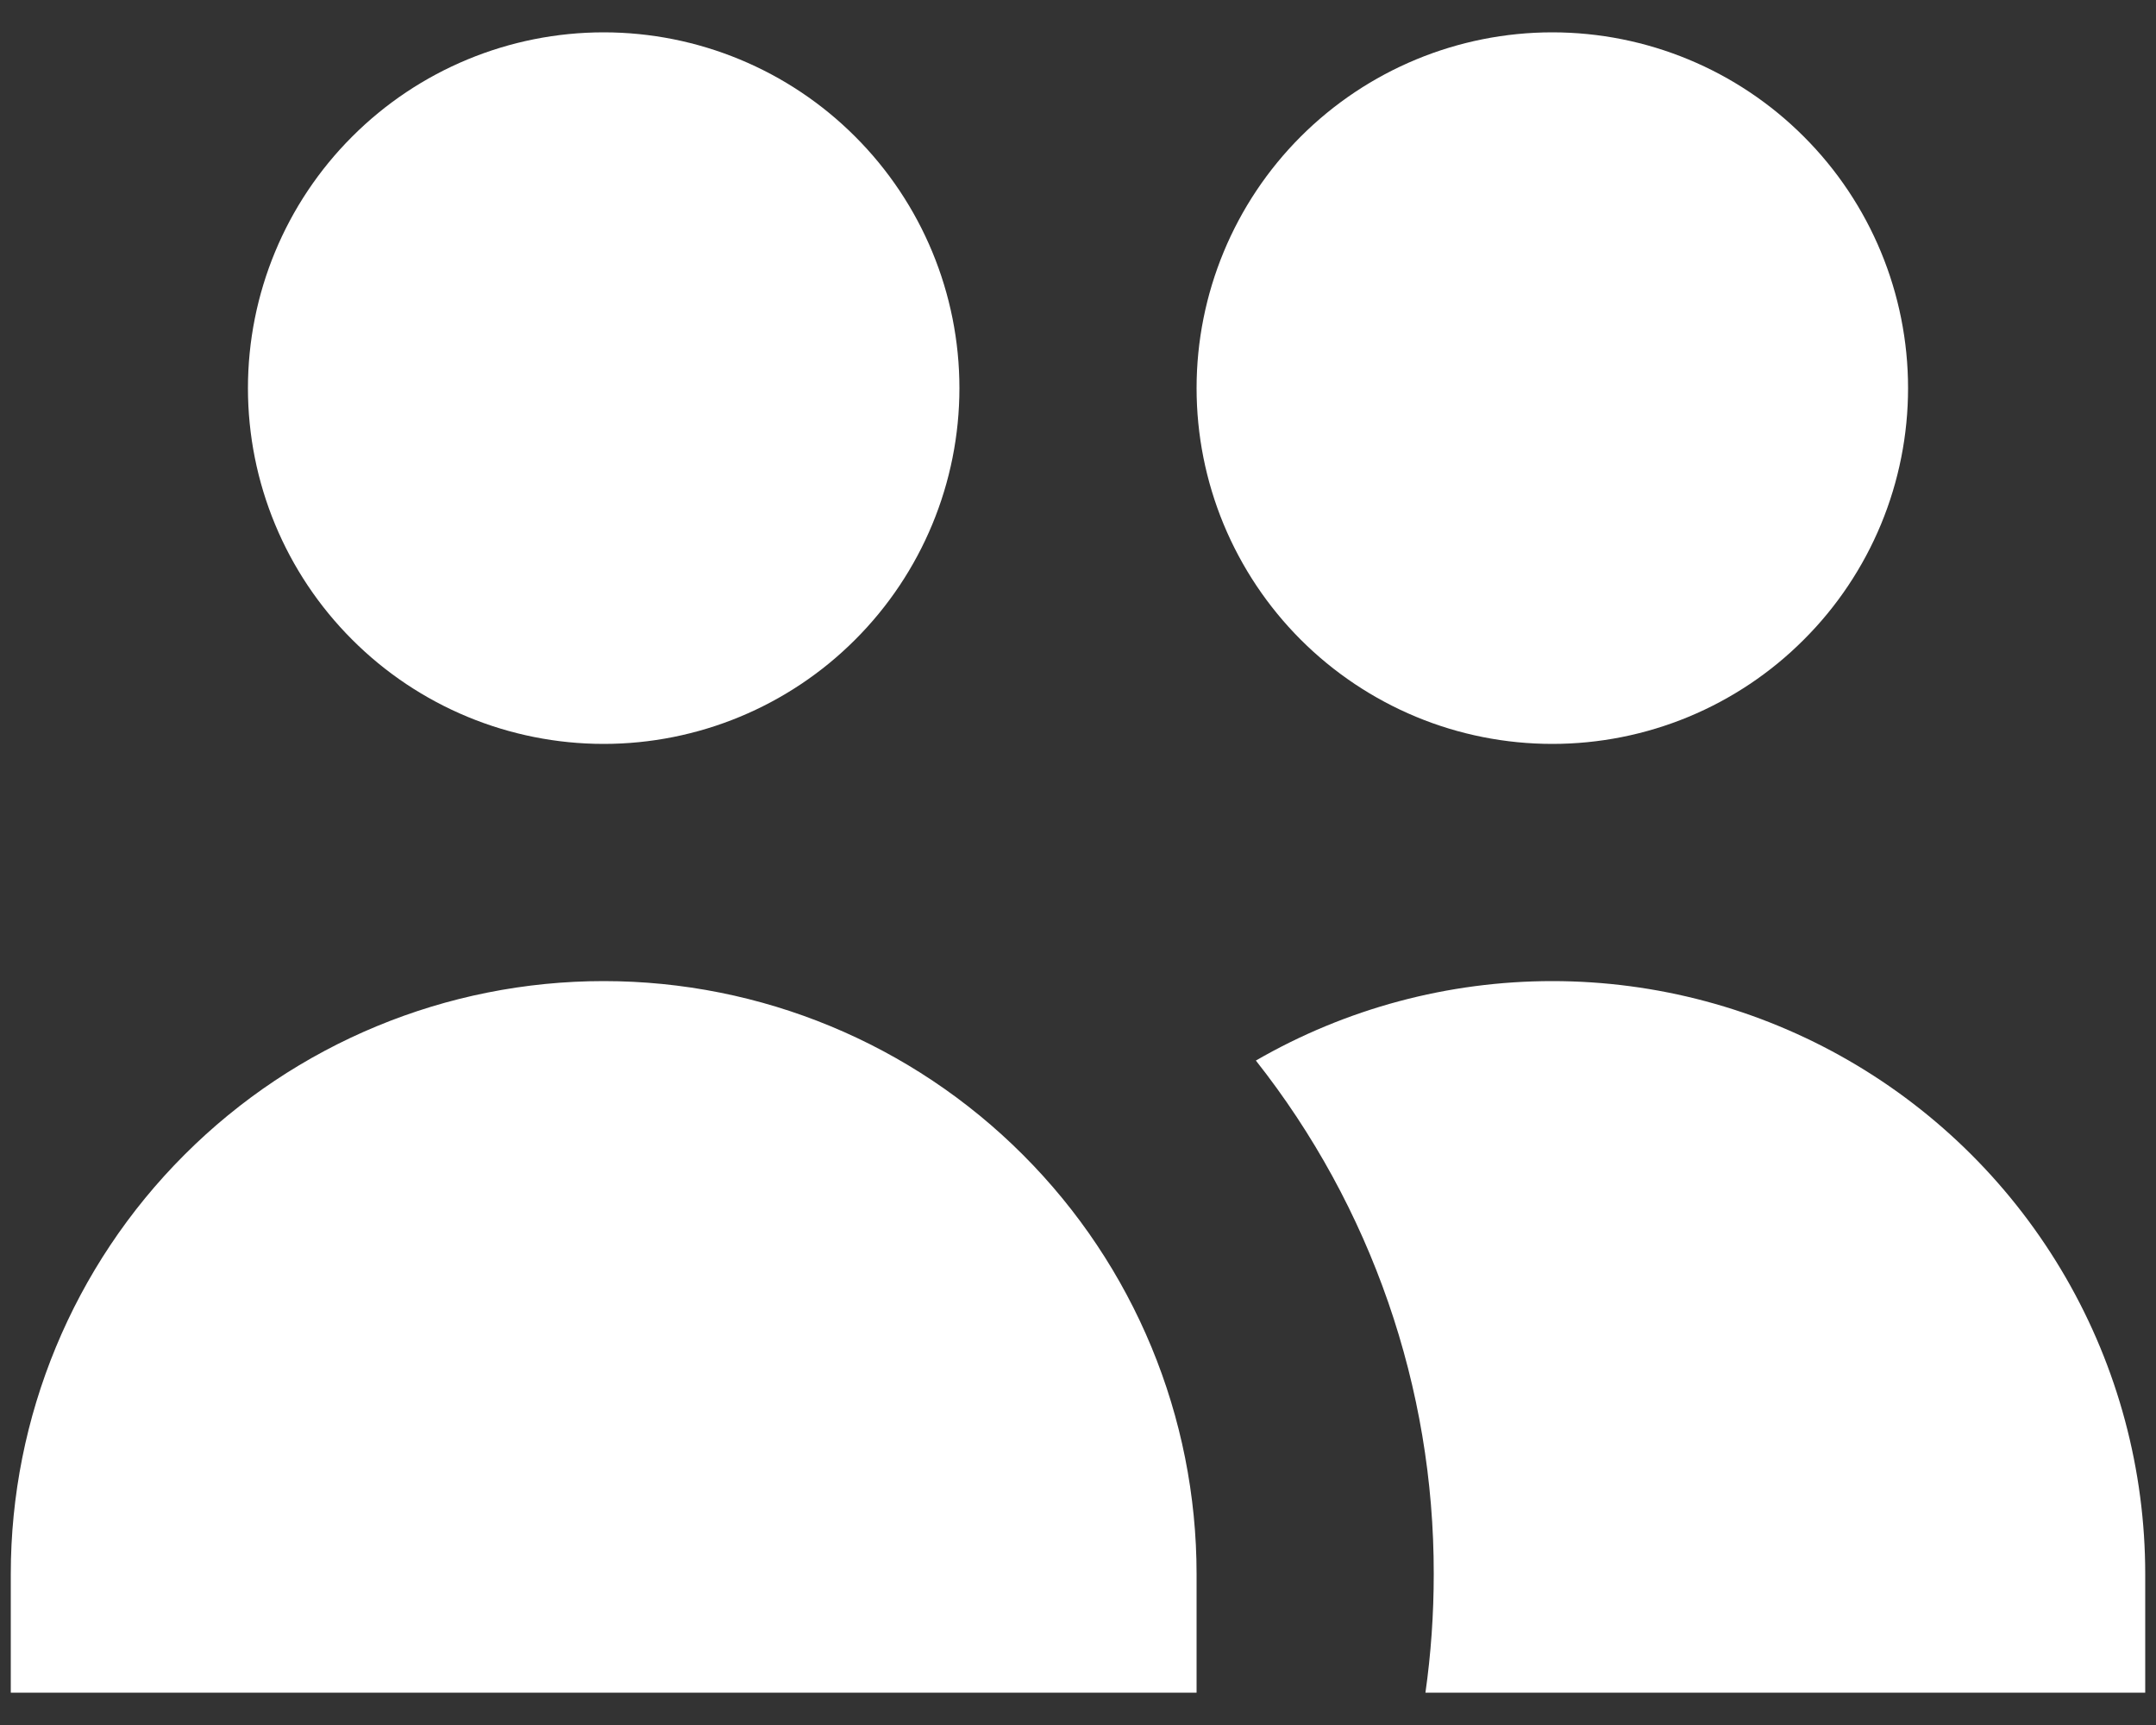 <svg width="20" height="16" viewBox="0 0 20 16" fill="none" xmlns="http://www.w3.org/2000/svg">
<rect x="0" y="0" width="20" height="16" fill="#333333" stroke="none"/>
<path d="M8.9 3.6C8.9 4.475 8.552 5.315 7.933 5.933C7.315 6.552 6.475 6.9 5.6 6.9C4.725 6.9 3.885 6.552 3.267 5.933C2.648 5.315 2.3 4.475 2.3 3.6C2.3 2.725 2.648 1.885 3.267 1.267C3.885 0.648 4.725 0.3 5.6 0.3C6.475 0.3 7.315 0.648 7.933 1.267C8.552 1.885 8.9 2.725 8.9 3.6ZM17.7 3.6C17.7 4.033 17.615 4.462 17.449 4.863C17.283 5.263 17.04 5.627 16.733 5.933C16.427 6.24 16.063 6.483 15.663 6.649C15.262 6.815 14.833 6.9 14.4 6.9C13.967 6.9 13.537 6.815 13.137 6.649C12.737 6.483 12.373 6.24 12.066 5.933C11.76 5.627 11.517 5.263 11.351 4.863C11.185 4.462 11.1 4.033 11.1 3.6C11.1 2.725 11.448 1.885 12.066 1.267C12.685 0.648 13.525 0.3 14.4 0.3C15.275 0.3 16.115 0.648 16.733 1.267C17.352 1.885 17.7 2.725 17.7 3.6ZM13.223 15.7C13.274 15.34 13.3 14.974 13.3 14.6C13.303 12.872 12.721 11.193 11.65 9.837C12.486 9.354 13.434 9.1 14.4 9.1C15.365 9.1 16.314 9.354 17.15 9.837C17.986 10.32 18.68 11.014 19.163 11.85C19.646 12.686 19.9 13.635 19.9 14.6V15.7H13.223ZM5.6 9.1C7.059 9.1 8.458 9.679 9.489 10.711C10.521 11.742 11.1 13.141 11.1 14.6V15.7H0.1V14.6C0.1 13.141 0.679 11.742 1.711 10.711C2.742 9.679 4.141 9.1 5.6 9.1Z" fill="white"/>
</svg>
